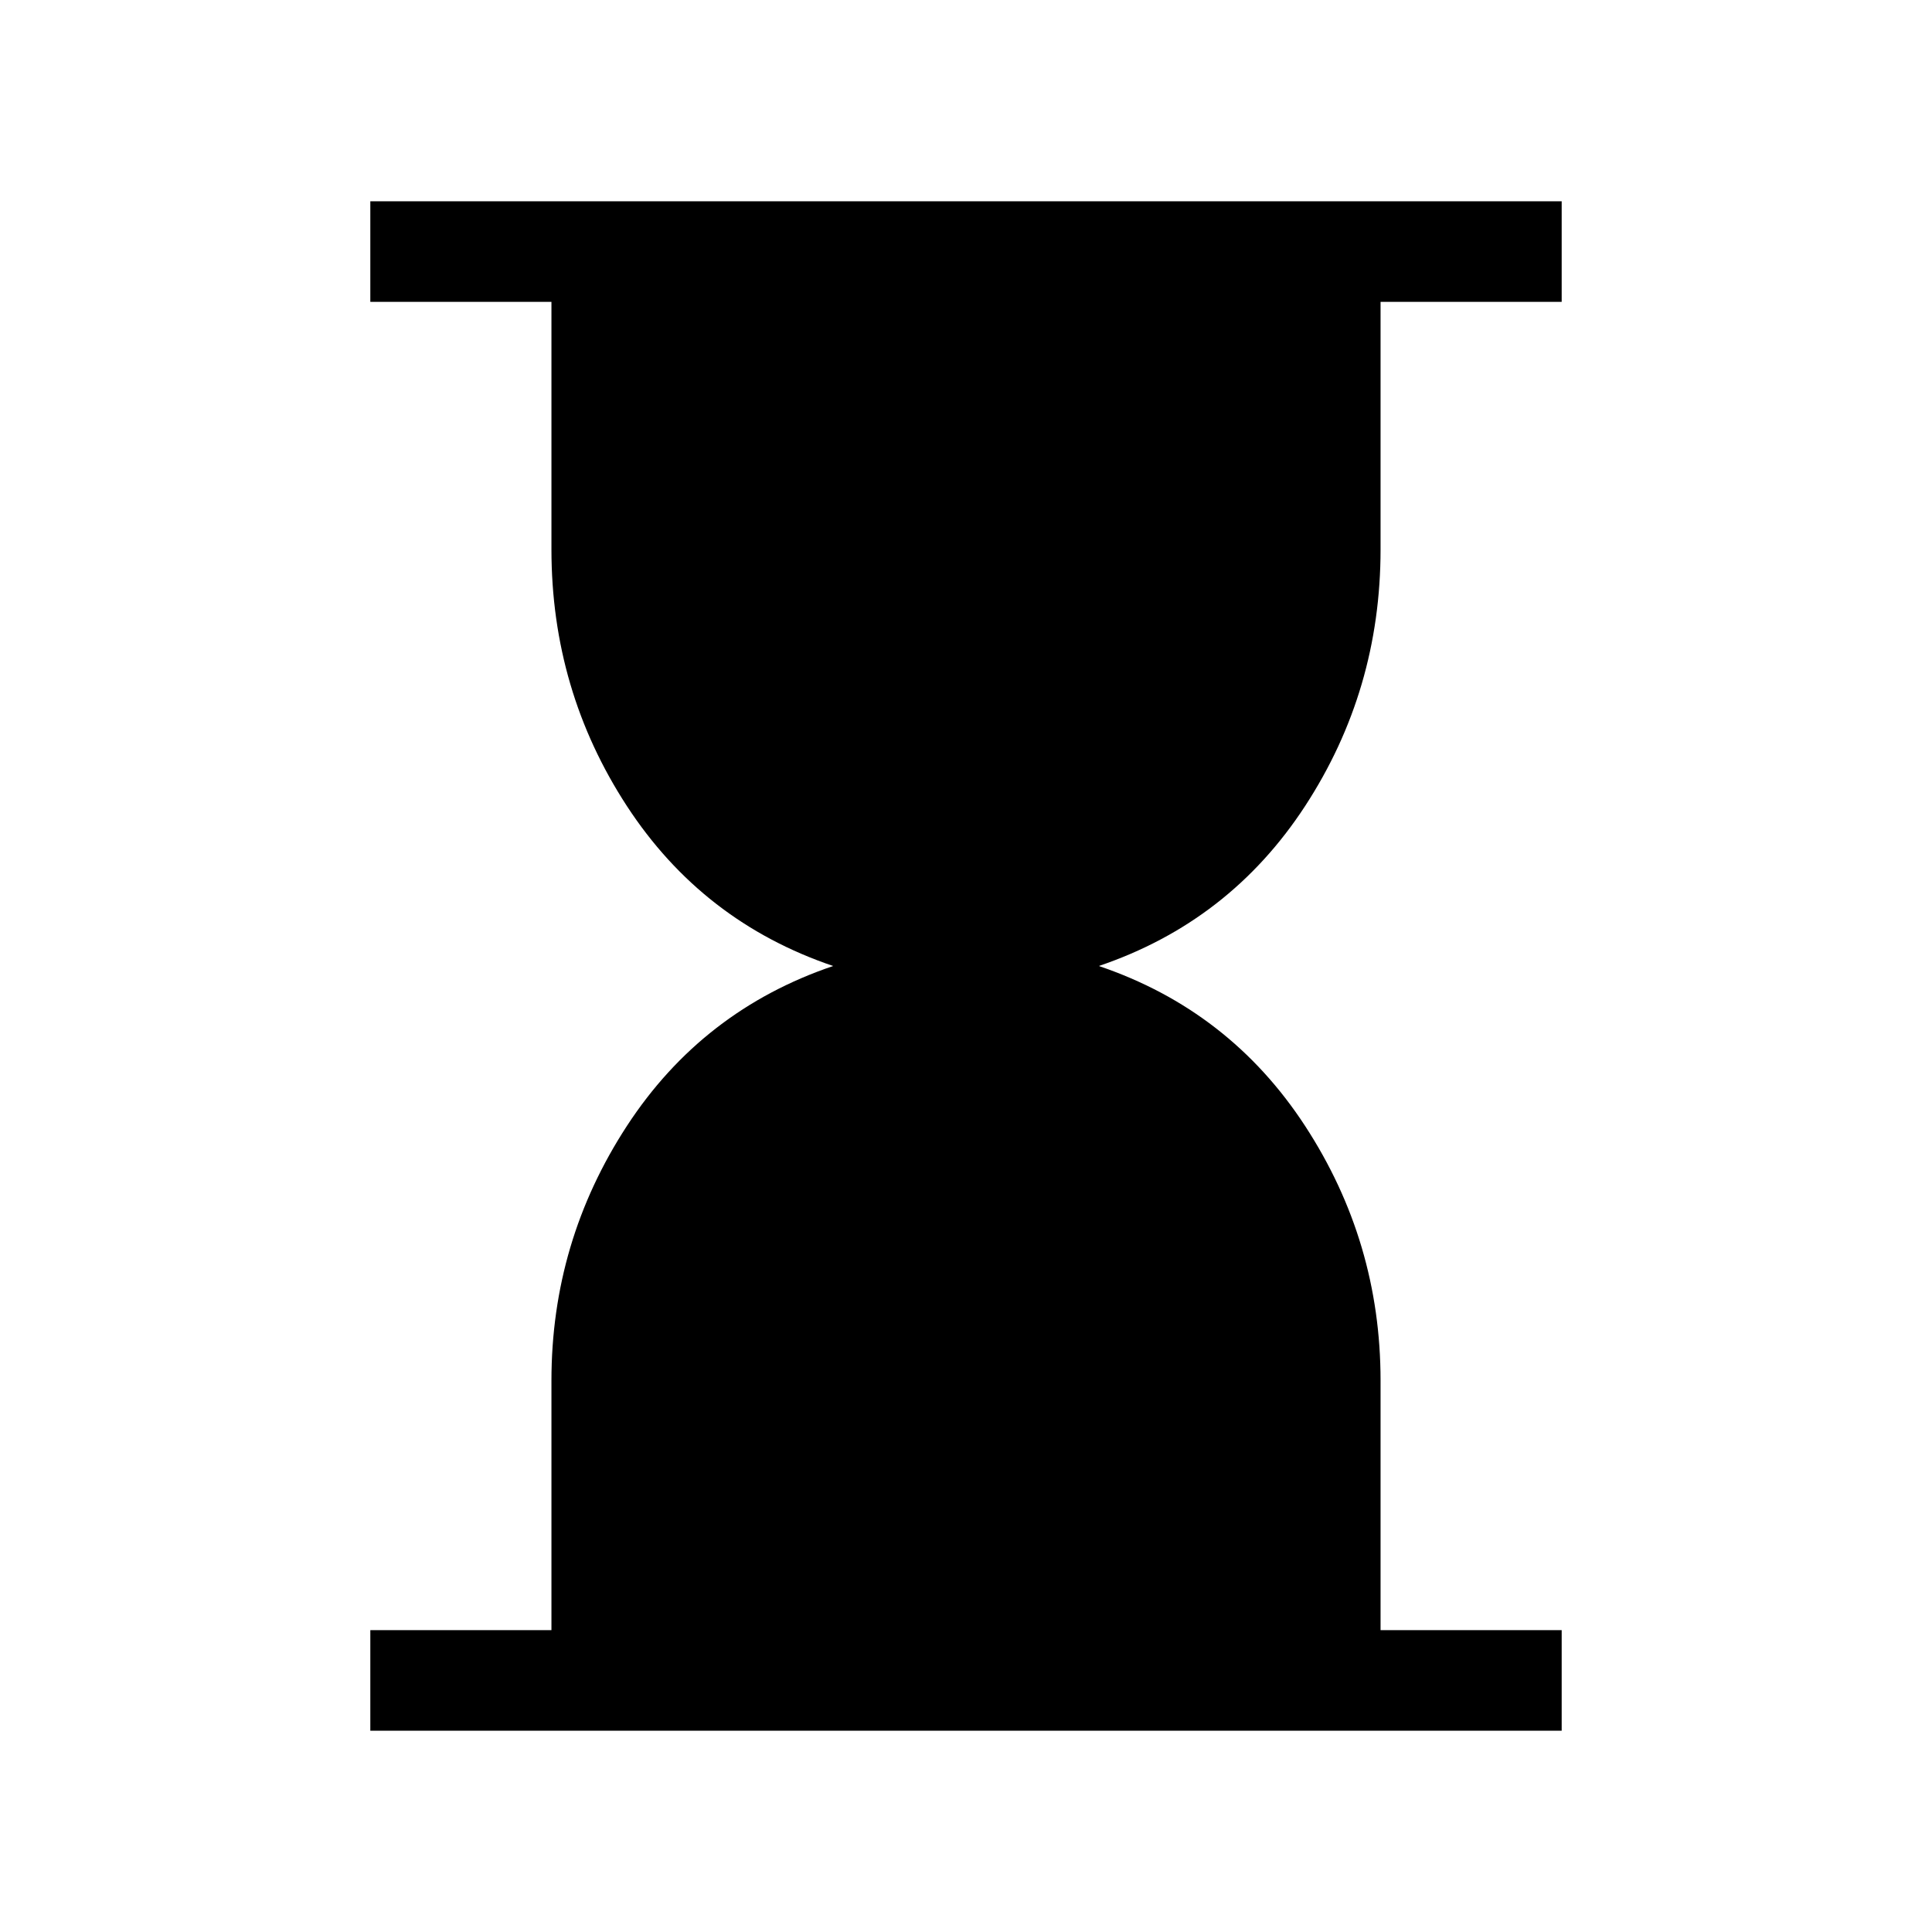<svg xmlns="http://www.w3.org/2000/svg" height="40" width="40"><path d="M7.667 35.833V33.75H11.417V28.583Q11.417 25.708 12.979 23.312Q14.542 20.917 17.25 20Q14.542 19.083 12.979 16.688Q11.417 14.292 11.417 11.375V6.25H7.667V4.167H32.333V6.25H28.583V11.375Q28.583 14.292 27.021 16.688Q25.458 19.083 22.75 20Q25.458 20.917 27.021 23.312Q28.583 25.708 28.583 28.583V33.75H32.333V35.833Z"/></svg>